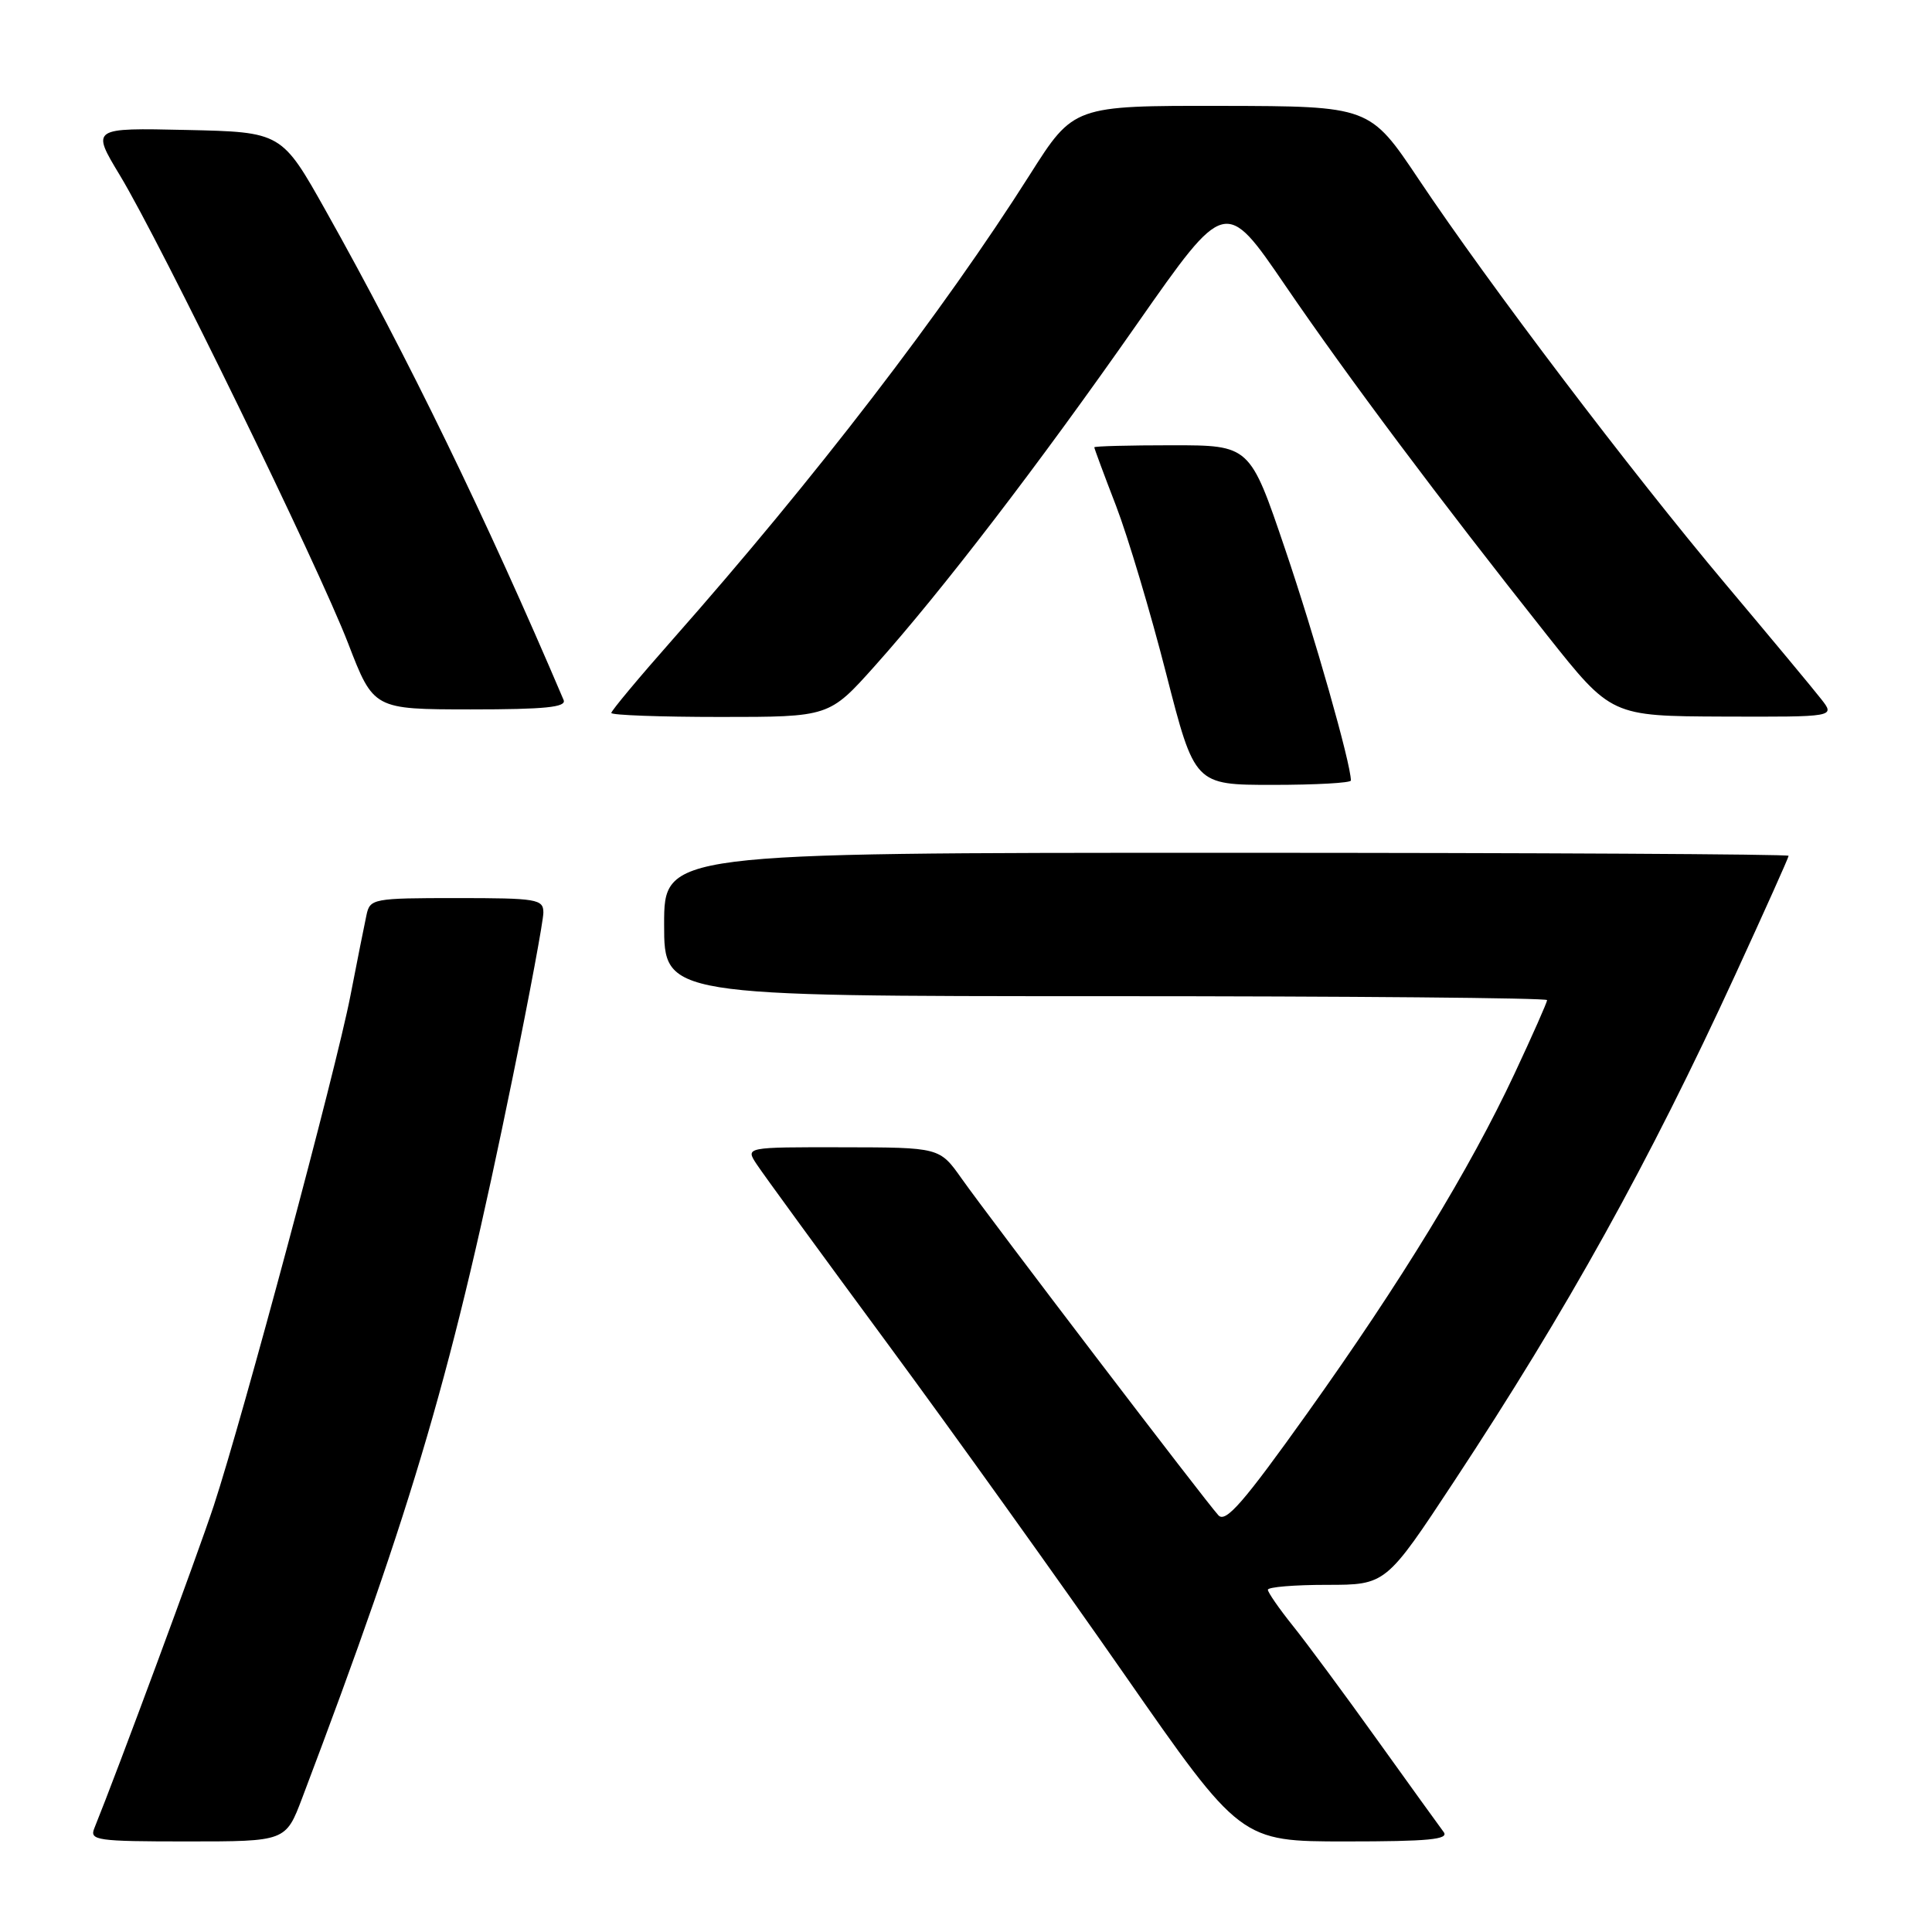 <?xml version="1.0" encoding="UTF-8" standalone="no"?>
<!DOCTYPE svg PUBLIC "-//W3C//DTD SVG 1.1//EN" "http://www.w3.org/Graphics/SVG/1.1/DTD/svg11.dtd" >
<svg xmlns="http://www.w3.org/2000/svg" xmlns:xlink="http://www.w3.org/1999/xlink" version="1.1" viewBox="0 0 256 256">
 <g >
 <path fill="currentColor"
d=" M 40.04 238.25 C 54.89 199.04 60.01 181.53 67.95 142.67 C 70.18 131.76 72.00 121.97 72.00 120.92 C 72.00 119.14 71.16 119.00 60.52 119.00 C 49.42 119.00 49.02 119.08 48.56 121.25 C 48.29 122.49 47.33 127.33 46.42 132.00 C 44.52 141.78 32.23 187.62 28.33 199.50 C 26.21 205.94 15.59 234.62 12.50 242.25 C 11.84 243.86 12.80 244.00 24.82 244.00 C 37.86 244.00 37.86 244.00 40.04 238.25 Z  M 191.29 242.75 C 190.77 242.06 186.80 236.55 182.46 230.50 C 178.13 224.45 173.10 217.65 171.29 215.40 C 169.48 213.14 168.00 211.00 168.00 210.65 C 168.00 210.29 171.52 210.00 175.82 210.00 C 183.64 210.00 183.64 210.00 192.70 196.25 C 207.70 173.49 218.48 154.08 229.94 129.15 C 233.82 120.71 237.00 113.62 237.00 113.40 C 237.00 113.18 203.48 113.00 162.50 113.00 C 88.00 113.00 88.00 113.00 88.00 122.50 C 88.00 132.00 88.00 132.00 146.50 132.00 C 178.68 132.00 205.00 132.23 205.00 132.52 C 205.00 132.80 203.06 137.19 200.68 142.27 C 194.74 154.95 185.70 169.77 173.20 187.29 C 164.77 199.11 162.41 201.82 161.45 200.79 C 159.87 199.11 131.19 161.50 127.41 156.15 C 124.50 152.04 124.50 152.04 111.63 152.02 C 98.77 152.00 98.77 152.00 100.25 154.25 C 101.06 155.49 108.87 166.20 117.61 178.05 C 126.35 189.91 140.45 209.60 148.94 221.80 C 164.39 244.00 164.39 244.00 178.32 244.00 C 189.30 244.00 192.04 243.74 191.29 242.75 Z  M 179.00 103.42 C 179.00 101.19 174.18 84.23 170.28 72.75 C 165.62 59.00 165.62 59.00 155.31 59.00 C 149.64 59.00 145.00 59.12 145.00 59.27 C 145.00 59.42 146.29 62.91 147.88 67.02 C 149.46 71.14 152.45 81.14 154.52 89.25 C 158.30 104.00 158.30 104.00 168.65 104.00 C 174.34 104.00 179.00 103.74 179.00 103.42 Z  M 115.91 88.25 C 124.82 78.28 137.58 61.65 150.72 42.85 C 162.37 26.20 162.37 26.20 170.32 37.85 C 178.64 50.03 190.68 66.11 205.02 84.20 C 213.50 94.89 213.50 94.89 228.33 94.95 C 243.17 95.00 243.17 95.00 241.33 92.65 C 240.33 91.36 234.62 84.50 228.65 77.40 C 216.03 62.39 197.30 37.69 188.00 23.78 C 181.50 14.07 181.50 14.07 161.88 14.03 C 142.26 14.00 142.26 14.00 136.47 23.13 C 124.97 41.28 107.93 63.45 89.14 84.72 C 84.66 89.79 81.00 94.18 81.00 94.47 C 81.00 94.76 87.50 95.00 95.44 95.00 C 109.87 95.00 109.87 95.00 115.91 88.25 Z  M 74.68 92.75 C 64.46 68.74 54.02 47.26 43.21 28.00 C 37.32 17.50 37.32 17.50 24.70 17.22 C 12.09 16.94 12.09 16.94 15.88 23.22 C 21.36 32.30 42.17 74.98 46.13 85.25 C 49.50 93.99 49.50 93.99 62.36 94.00 C 72.26 94.00 75.09 93.71 74.68 92.75 Z "/>
</g>
</svg>